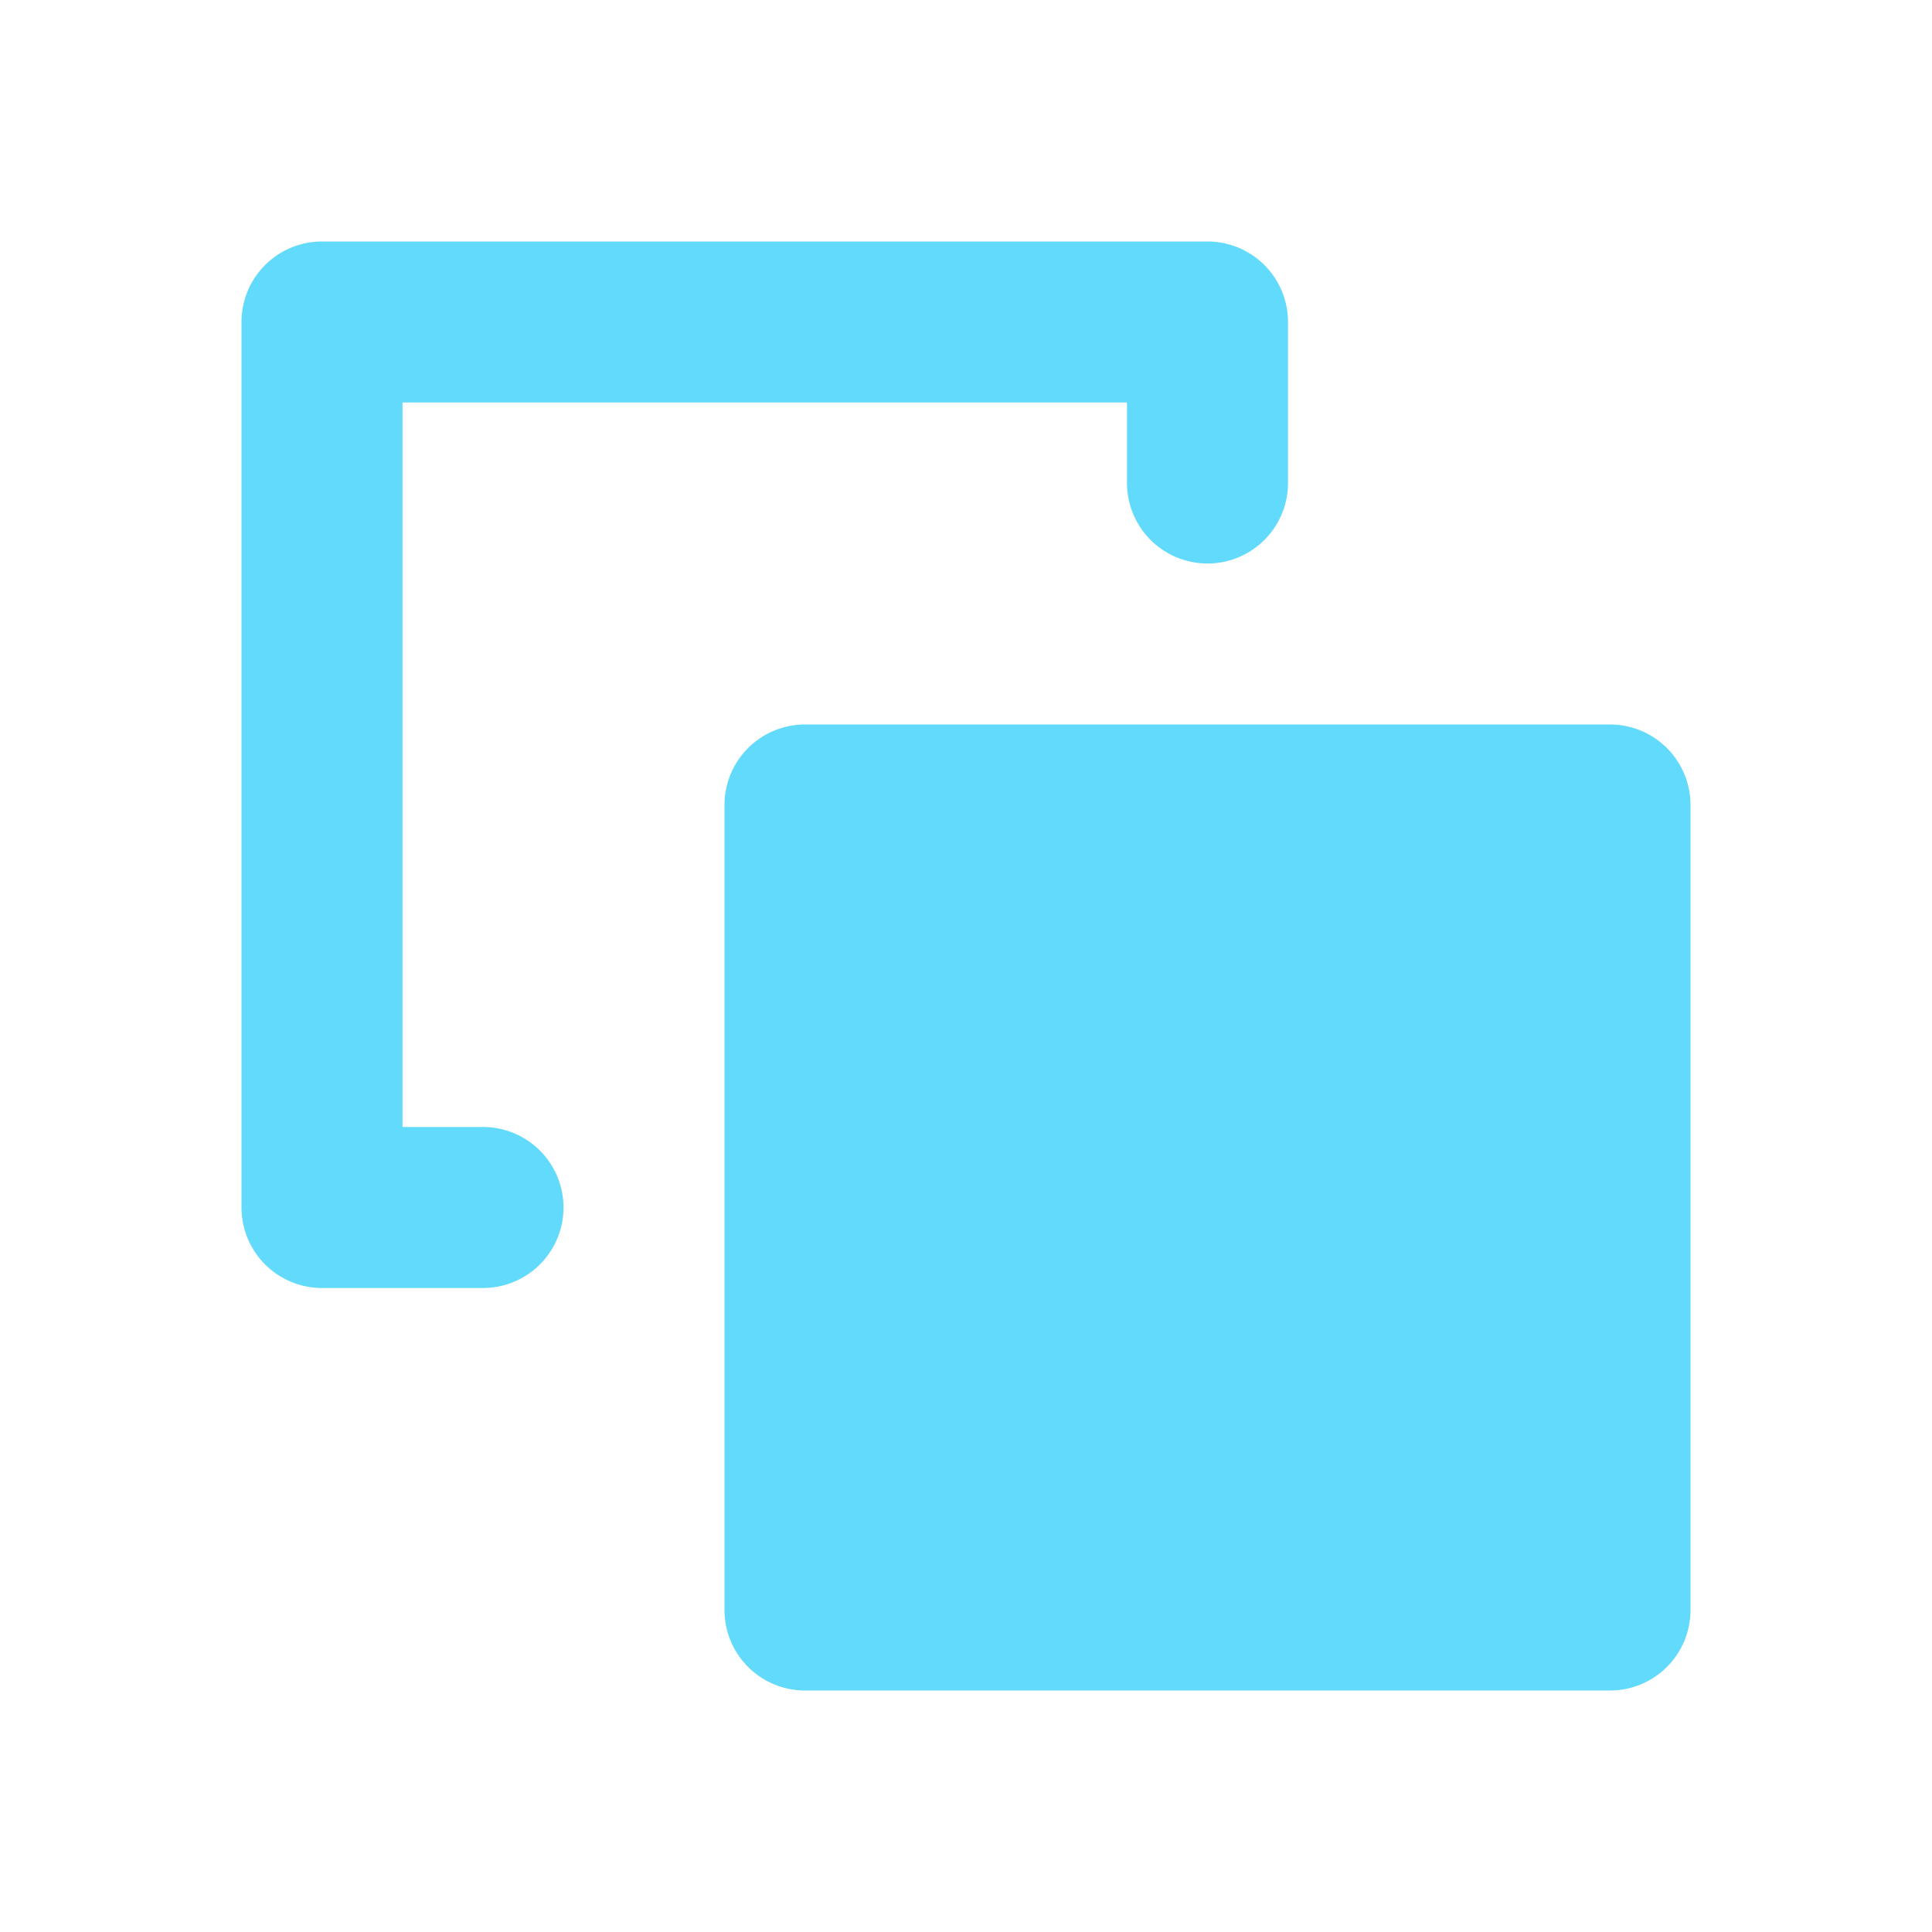<svg xmlns="http://www.w3.org/2000/svg" viewBox="0 0 24 24" fill="#61DAFB"><path d="M21 10v10a1 1 0 0 1-1 1H10a1 1 0 0 1-1-1V10a1 1 0 0 1 1-1h10a1 1 0 0 1 1 1zM6 14H5V5h9v1a1 1 0 0 0 2 0V4a1 1 0 0 0-1-1H4a1 1 0 0 0-1 1v11a1 1 0 0 0 1 1h2a1 1 0 0 0 0-2z"/></svg>